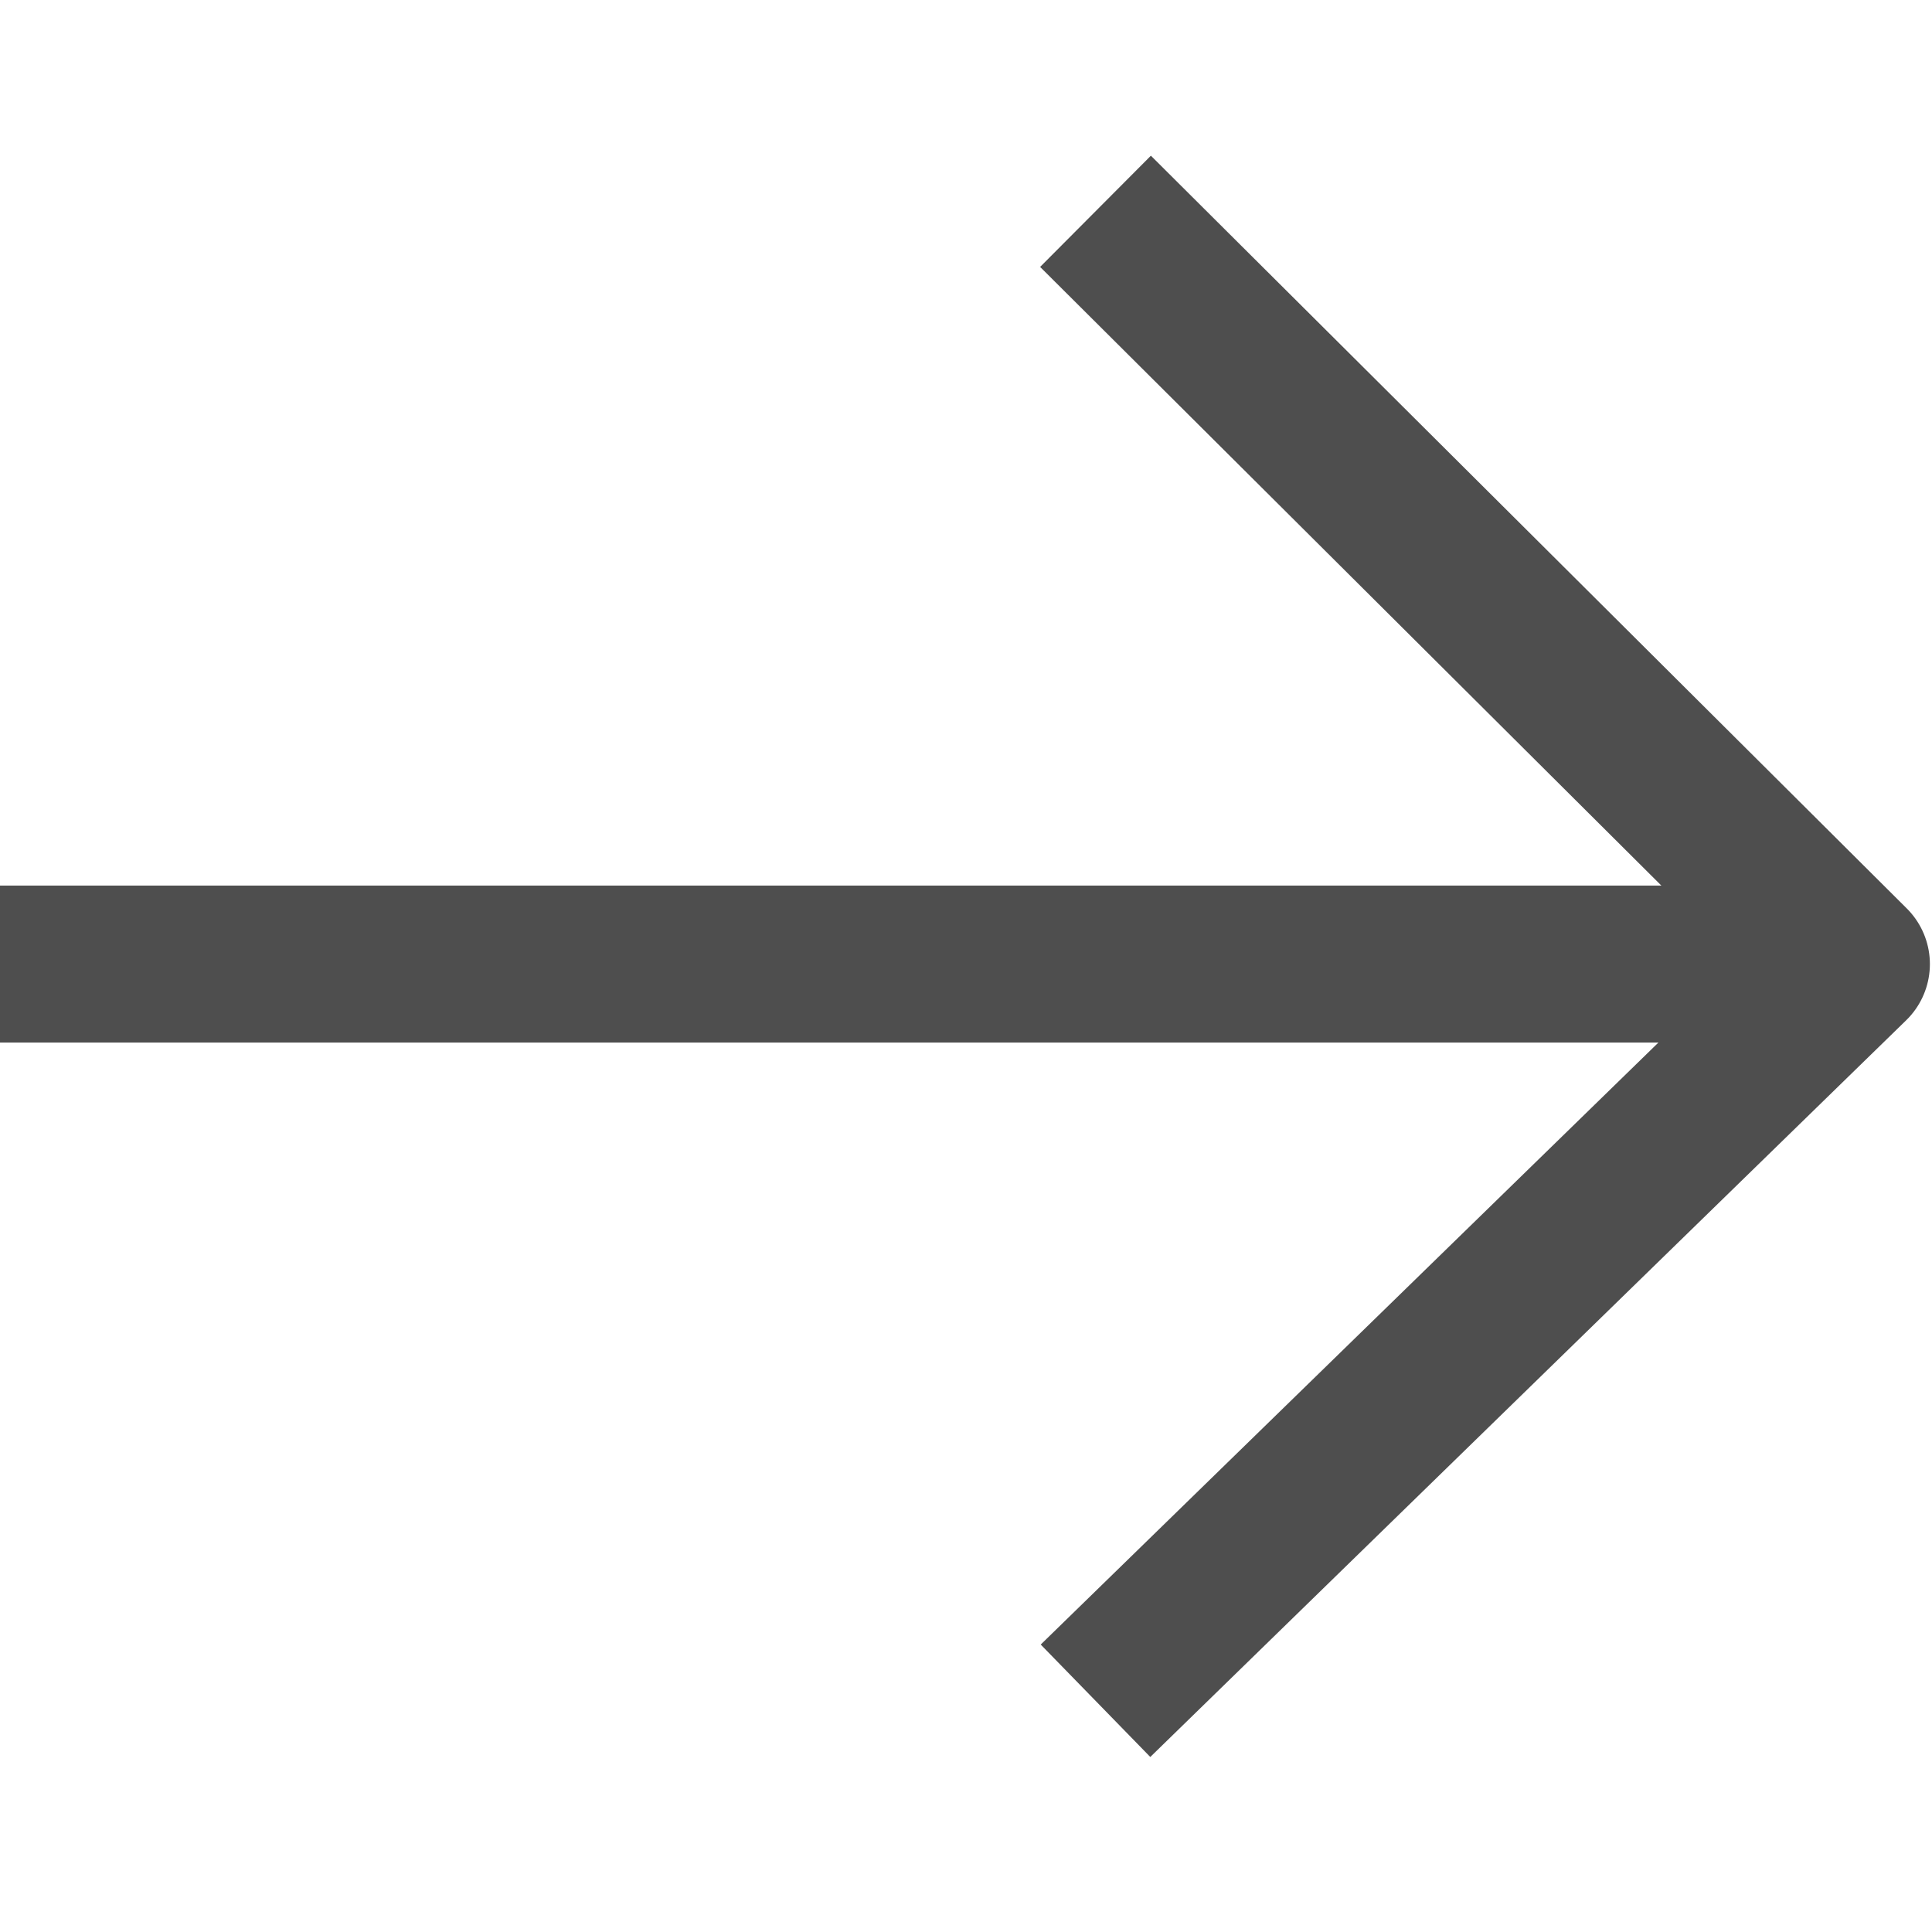 <?xml version="1.0" encoding="UTF-8"?>
<svg width="1em" height="1em" viewBox="0 0 32 27" version="1.1" fill="currentColor" stroke="currentColor" xmlns="http://www.w3.org/2000/svg" xmlns:xlink="http://www.w3.org/1999/xlink">
    <!-- Generator: Sketch 50.2 (55047) - http://www.bohemiancoding.com/sketch -->
    <title>Page 1</title>
    <desc>Created with Sketch.</desc>
    <defs></defs>
    <g id="new" stroke="none" stroke-width="1" fill="none" fill-rule="evenodd" stroke-linejoin="round">
        <g id="Icon-图标" transform="translate(-377, -1922)" stroke="#4E4E4E" stroke-width="2.6">
            <g id="Group-14" transform="translate(374, 1923)">
                <g id="Page-1" transform="translate(3, 0)">
                    <polyline id="Stroke-1" points="18.145 -0 30.665 12.468 18.145 24.67"></polyline>
                    <path d="M30.665,12.468 L0,12.468" id="Stroke-3"></path>
                </g>
            </g>
        </g>
    </g>
</svg>
